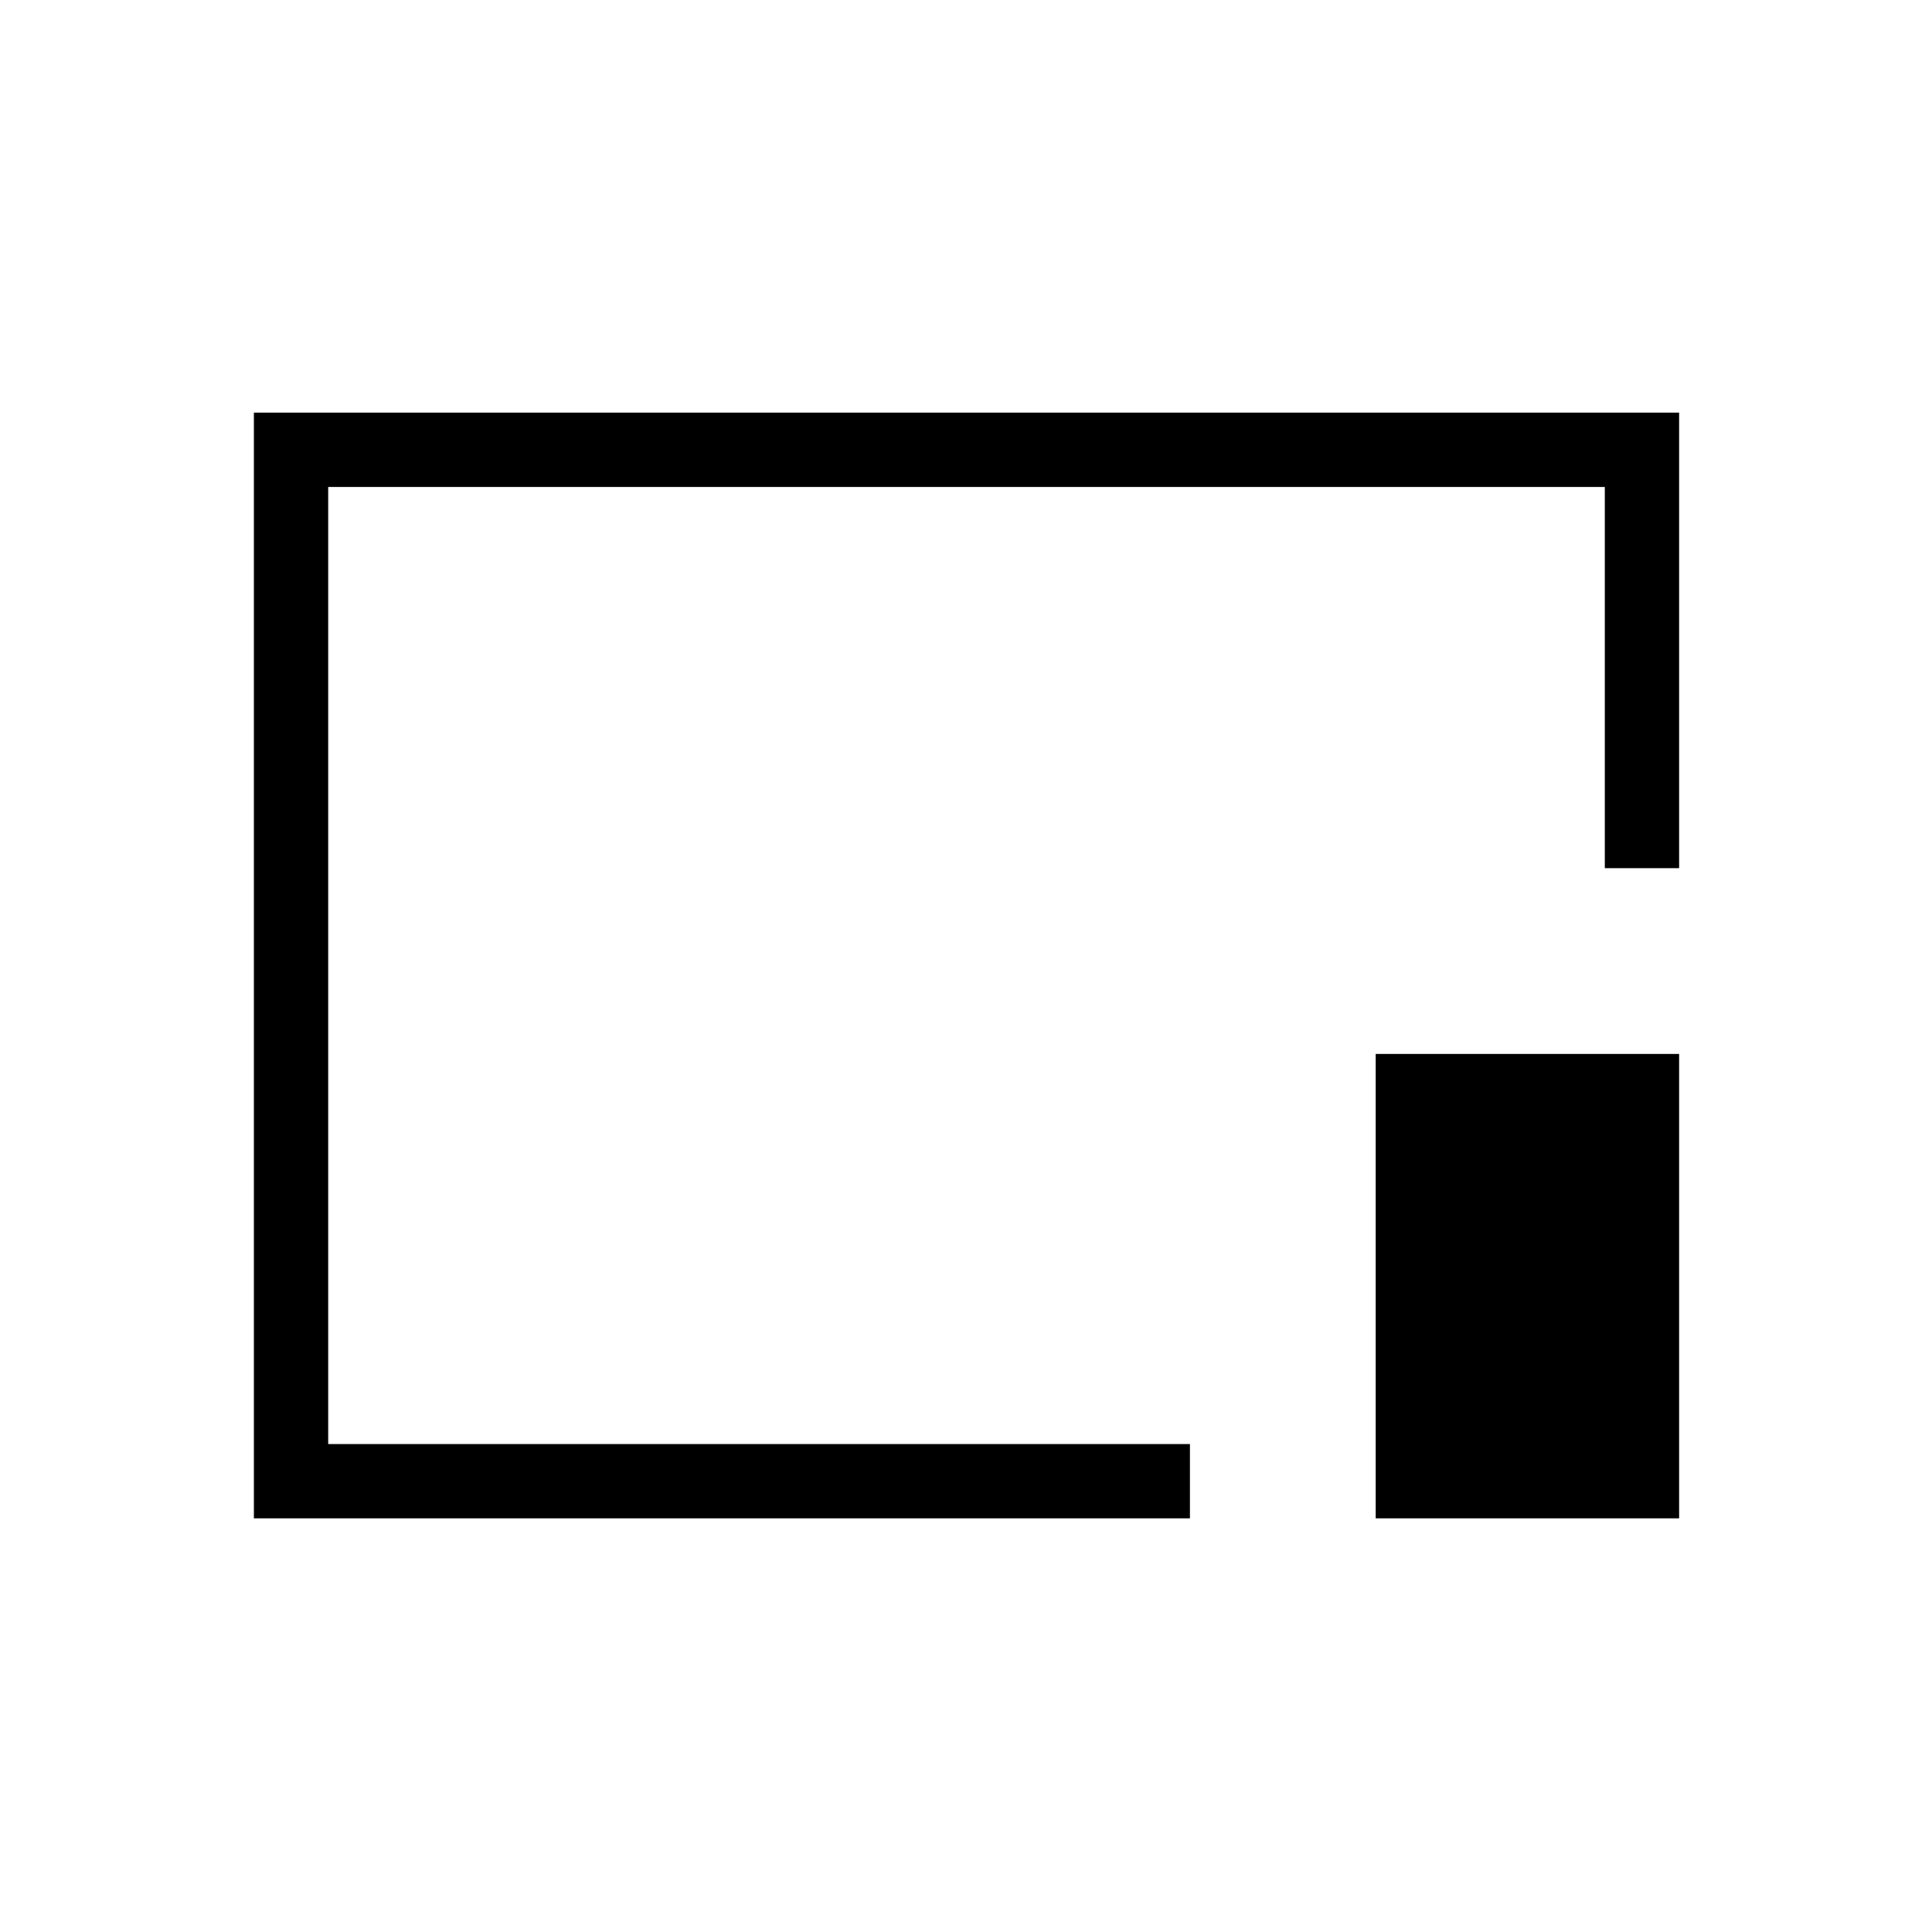 <svg xmlns="http://www.w3.org/2000/svg" height="24" viewBox="0 96 960 960" width="24"><path d="M126.154 850.462V301.038h708.192v226.347h-36.923V337.962H163.077v475.576h428.192v36.924H126.154Zm557.423 0v-230.77h150.769v230.77H683.577ZM480.5 575.5Z"/></svg>